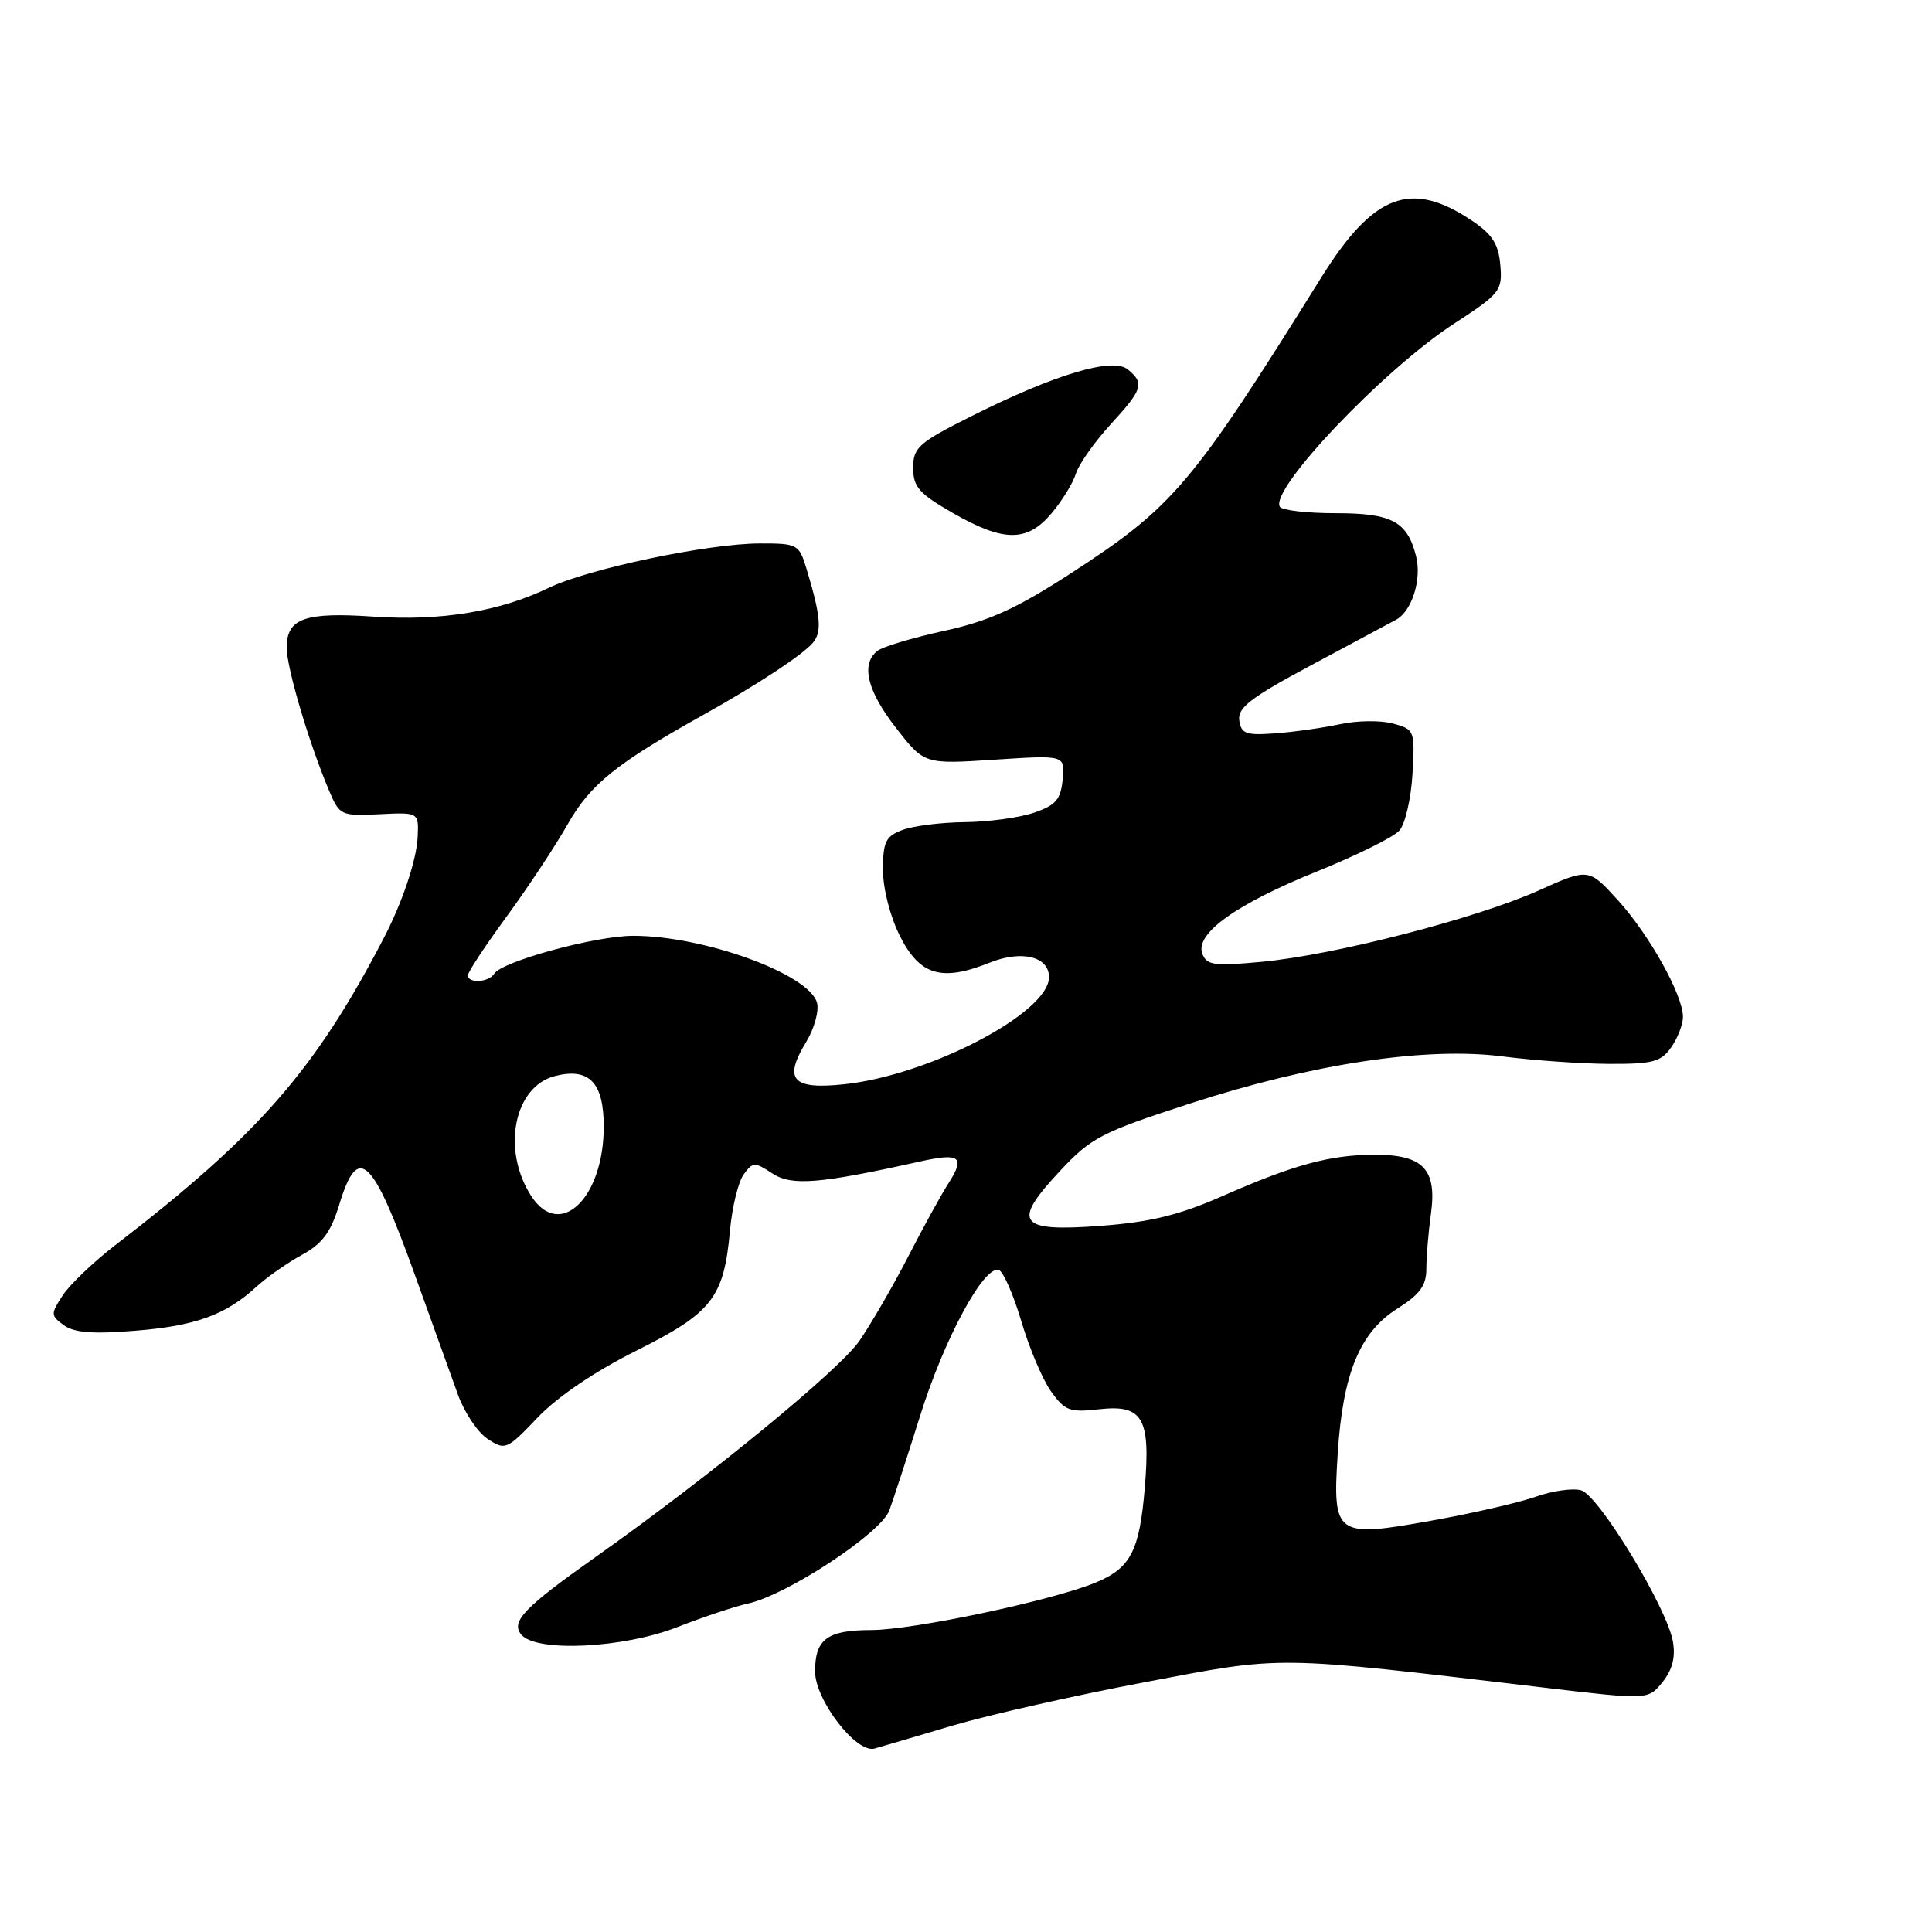 <?xml version="1.0" encoding="UTF-8" standalone="no"?>
<!DOCTYPE svg PUBLIC "-//W3C//DTD SVG 1.1//EN" "http://www.w3.org/Graphics/SVG/1.1/DTD/svg11.dtd" >
<svg xmlns="http://www.w3.org/2000/svg" xmlns:xlink="http://www.w3.org/1999/xlink" version="1.1" viewBox="0 0 256 256">
 <g >
 <path fill="currentColor"
d=" M 126.25 228.64 C 131.07 227.22 142.54 224.63 151.75 222.89 C 170.31 219.37 168.46 219.35 204.44 223.60 C 218.38 225.25 218.38 225.25 220.28 222.90 C 221.59 221.28 222.03 219.60 221.67 217.52 C 220.91 213.06 211.85 198.13 209.50 197.47 C 208.40 197.16 205.70 197.54 203.50 198.32 C 201.30 199.10 195.11 200.52 189.75 201.48 C 176.93 203.79 176.56 203.52 177.26 192.52 C 177.94 181.99 180.19 176.54 185.14 173.41 C 188.15 171.51 189.00 170.35 189.00 168.13 C 189.00 166.56 189.27 163.27 189.61 160.82 C 190.42 154.93 188.58 153.00 182.18 153.01 C 176.27 153.01 171.45 154.32 162.00 158.48 C 156.26 161.00 152.47 161.93 145.87 162.43 C 134.89 163.26 134.00 162.05 140.48 155.13 C 144.59 150.73 145.93 150.04 157.72 146.21 C 173.97 140.93 189.03 138.67 199.17 139.99 C 203.20 140.51 209.51 140.95 213.19 140.97 C 219.00 141.00 220.09 140.70 221.44 138.78 C 222.30 137.56 223.00 135.74 223.00 134.74 C 223.00 131.84 218.54 123.86 214.36 119.26 C 210.50 115.02 210.50 115.02 203.87 118.00 C 195.61 121.70 176.86 126.54 167.24 127.44 C 160.90 128.04 159.90 127.90 159.32 126.39 C 158.30 123.73 163.74 119.82 174.56 115.45 C 179.77 113.34 184.66 110.92 185.42 110.06 C 186.19 109.20 186.97 105.84 187.16 102.59 C 187.49 96.78 187.45 96.66 184.57 95.87 C 182.95 95.43 179.80 95.47 177.57 95.96 C 175.33 96.44 171.47 96.99 169.00 97.17 C 165.10 97.46 164.46 97.23 164.21 95.45 C 163.97 93.78 165.73 92.43 173.71 88.16 C 179.09 85.28 184.18 82.55 185.00 82.11 C 187.09 80.97 188.41 76.77 187.64 73.71 C 186.48 69.09 184.45 68.00 176.99 68.00 C 173.21 68.00 169.88 67.62 169.59 67.15 C 168.19 64.88 183.29 49.00 192.65 42.90 C 198.79 38.90 199.09 38.52 198.80 35.13 C 198.57 32.35 197.74 31.05 195.06 29.25 C 186.95 23.80 181.99 25.67 175.05 36.81 C 157.89 64.34 155.50 67.16 141.72 76.08 C 134.60 80.68 131.02 82.30 125.07 83.60 C 120.91 84.51 116.94 85.70 116.25 86.25 C 114.04 88.01 114.90 91.55 118.74 96.47 C 122.48 101.27 122.48 101.27 131.80 100.66 C 141.12 100.05 141.12 100.05 140.81 103.27 C 140.55 105.95 139.91 106.70 137.00 107.69 C 135.07 108.35 130.94 108.91 127.82 108.94 C 124.69 108.97 120.98 109.44 119.57 109.98 C 117.36 110.81 117.00 111.55 117.00 115.26 C 117.00 117.75 117.95 121.47 119.25 124.04 C 121.88 129.25 124.77 130.11 131.13 127.56 C 135.39 125.86 139.00 126.74 139.00 129.48 C 139.00 134.21 123.07 142.52 111.77 143.68 C 104.96 144.39 103.79 143.04 106.83 138.05 C 107.90 136.29 108.54 133.96 108.26 132.88 C 107.27 129.09 93.31 124.00 83.90 124.00 C 78.92 124.00 66.49 127.39 65.48 129.03 C 64.77 130.18 62.00 130.34 62.00 129.23 C 62.00 128.80 64.30 125.32 67.11 121.48 C 69.92 117.64 73.58 112.12 75.23 109.20 C 78.23 103.92 81.66 101.16 93.20 94.72 C 100.43 90.68 106.37 86.77 107.73 85.15 C 108.94 83.69 108.75 81.56 106.83 75.25 C 105.88 72.13 105.64 72.00 100.67 72.01 C 93.79 72.03 77.96 75.36 72.71 77.89 C 66.20 81.03 58.43 82.31 49.57 81.71 C 40.40 81.08 38.00 81.92 37.99 85.79 C 37.98 88.48 40.94 98.47 43.63 104.82 C 44.99 108.04 45.20 108.14 50.27 107.89 C 55.50 107.63 55.50 107.63 55.34 110.96 C 55.19 113.98 53.30 119.61 50.86 124.29 C 41.74 141.82 34.28 150.36 15.27 164.99 C 12.39 167.21 9.26 170.20 8.32 171.63 C 6.70 174.11 6.70 174.31 8.46 175.60 C 9.83 176.59 12.30 176.79 17.91 176.33 C 25.92 175.69 29.90 174.24 34.00 170.48 C 35.38 169.22 38.08 167.33 40.00 166.28 C 42.70 164.81 43.82 163.31 44.93 159.69 C 47.44 151.42 49.29 153.13 55.01 169.03 C 57.27 175.34 59.82 182.43 60.68 184.80 C 61.53 187.16 63.30 189.81 64.62 190.67 C 66.95 192.20 67.16 192.11 71.26 187.81 C 73.89 185.06 78.85 181.70 84.34 178.96 C 94.38 173.94 95.92 171.96 96.73 163.03 C 97.01 159.93 97.83 156.59 98.54 155.62 C 99.75 153.96 100.00 153.95 102.33 155.48 C 104.90 157.17 108.53 156.88 121.88 153.91 C 127.22 152.72 127.93 153.27 125.68 156.79 C 124.72 158.28 122.32 162.65 120.34 166.50 C 118.36 170.35 115.45 175.37 113.89 177.65 C 111.24 181.52 94.03 195.63 79.00 206.25 C 69.43 213.02 67.65 214.87 69.07 216.59 C 71.05 218.97 82.57 218.41 89.78 215.59 C 93.17 214.26 97.37 212.86 99.13 212.47 C 104.30 211.34 116.70 203.17 117.83 200.16 C 118.37 198.70 120.22 193.02 121.94 187.54 C 125.12 177.38 130.39 167.63 132.35 168.28 C 132.94 168.48 134.28 171.54 135.33 175.07 C 136.37 178.61 138.14 182.79 139.26 184.36 C 141.10 186.94 141.73 187.18 145.68 186.73 C 151.42 186.09 152.47 187.89 151.69 197.13 C 150.99 205.50 149.83 207.76 145.22 209.68 C 139.53 212.06 121.02 215.98 115.45 215.99 C 109.61 216.00 108.00 217.19 108.00 221.47 C 108.00 225.27 113.49 232.39 115.89 231.69 C 116.78 231.44 121.44 230.07 126.25 228.64 Z  M 139.34 68.01 C 140.73 66.36 142.18 64.00 142.56 62.76 C 142.95 61.51 145.00 58.60 147.13 56.27 C 151.44 51.56 151.68 50.81 149.45 48.96 C 147.45 47.30 139.83 49.58 128.75 55.13 C 121.70 58.67 121.00 59.29 121.00 61.99 C 121.00 64.52 121.77 65.40 126.25 67.97 C 133.01 71.85 136.10 71.85 139.34 68.01 Z  M 70.43 158.54 C 66.42 152.41 68.08 143.95 73.57 142.57 C 78.08 141.44 80.00 143.44 80.00 149.29 C 79.99 158.73 74.22 164.31 70.43 158.54 Z "/>
</g>
</svg>